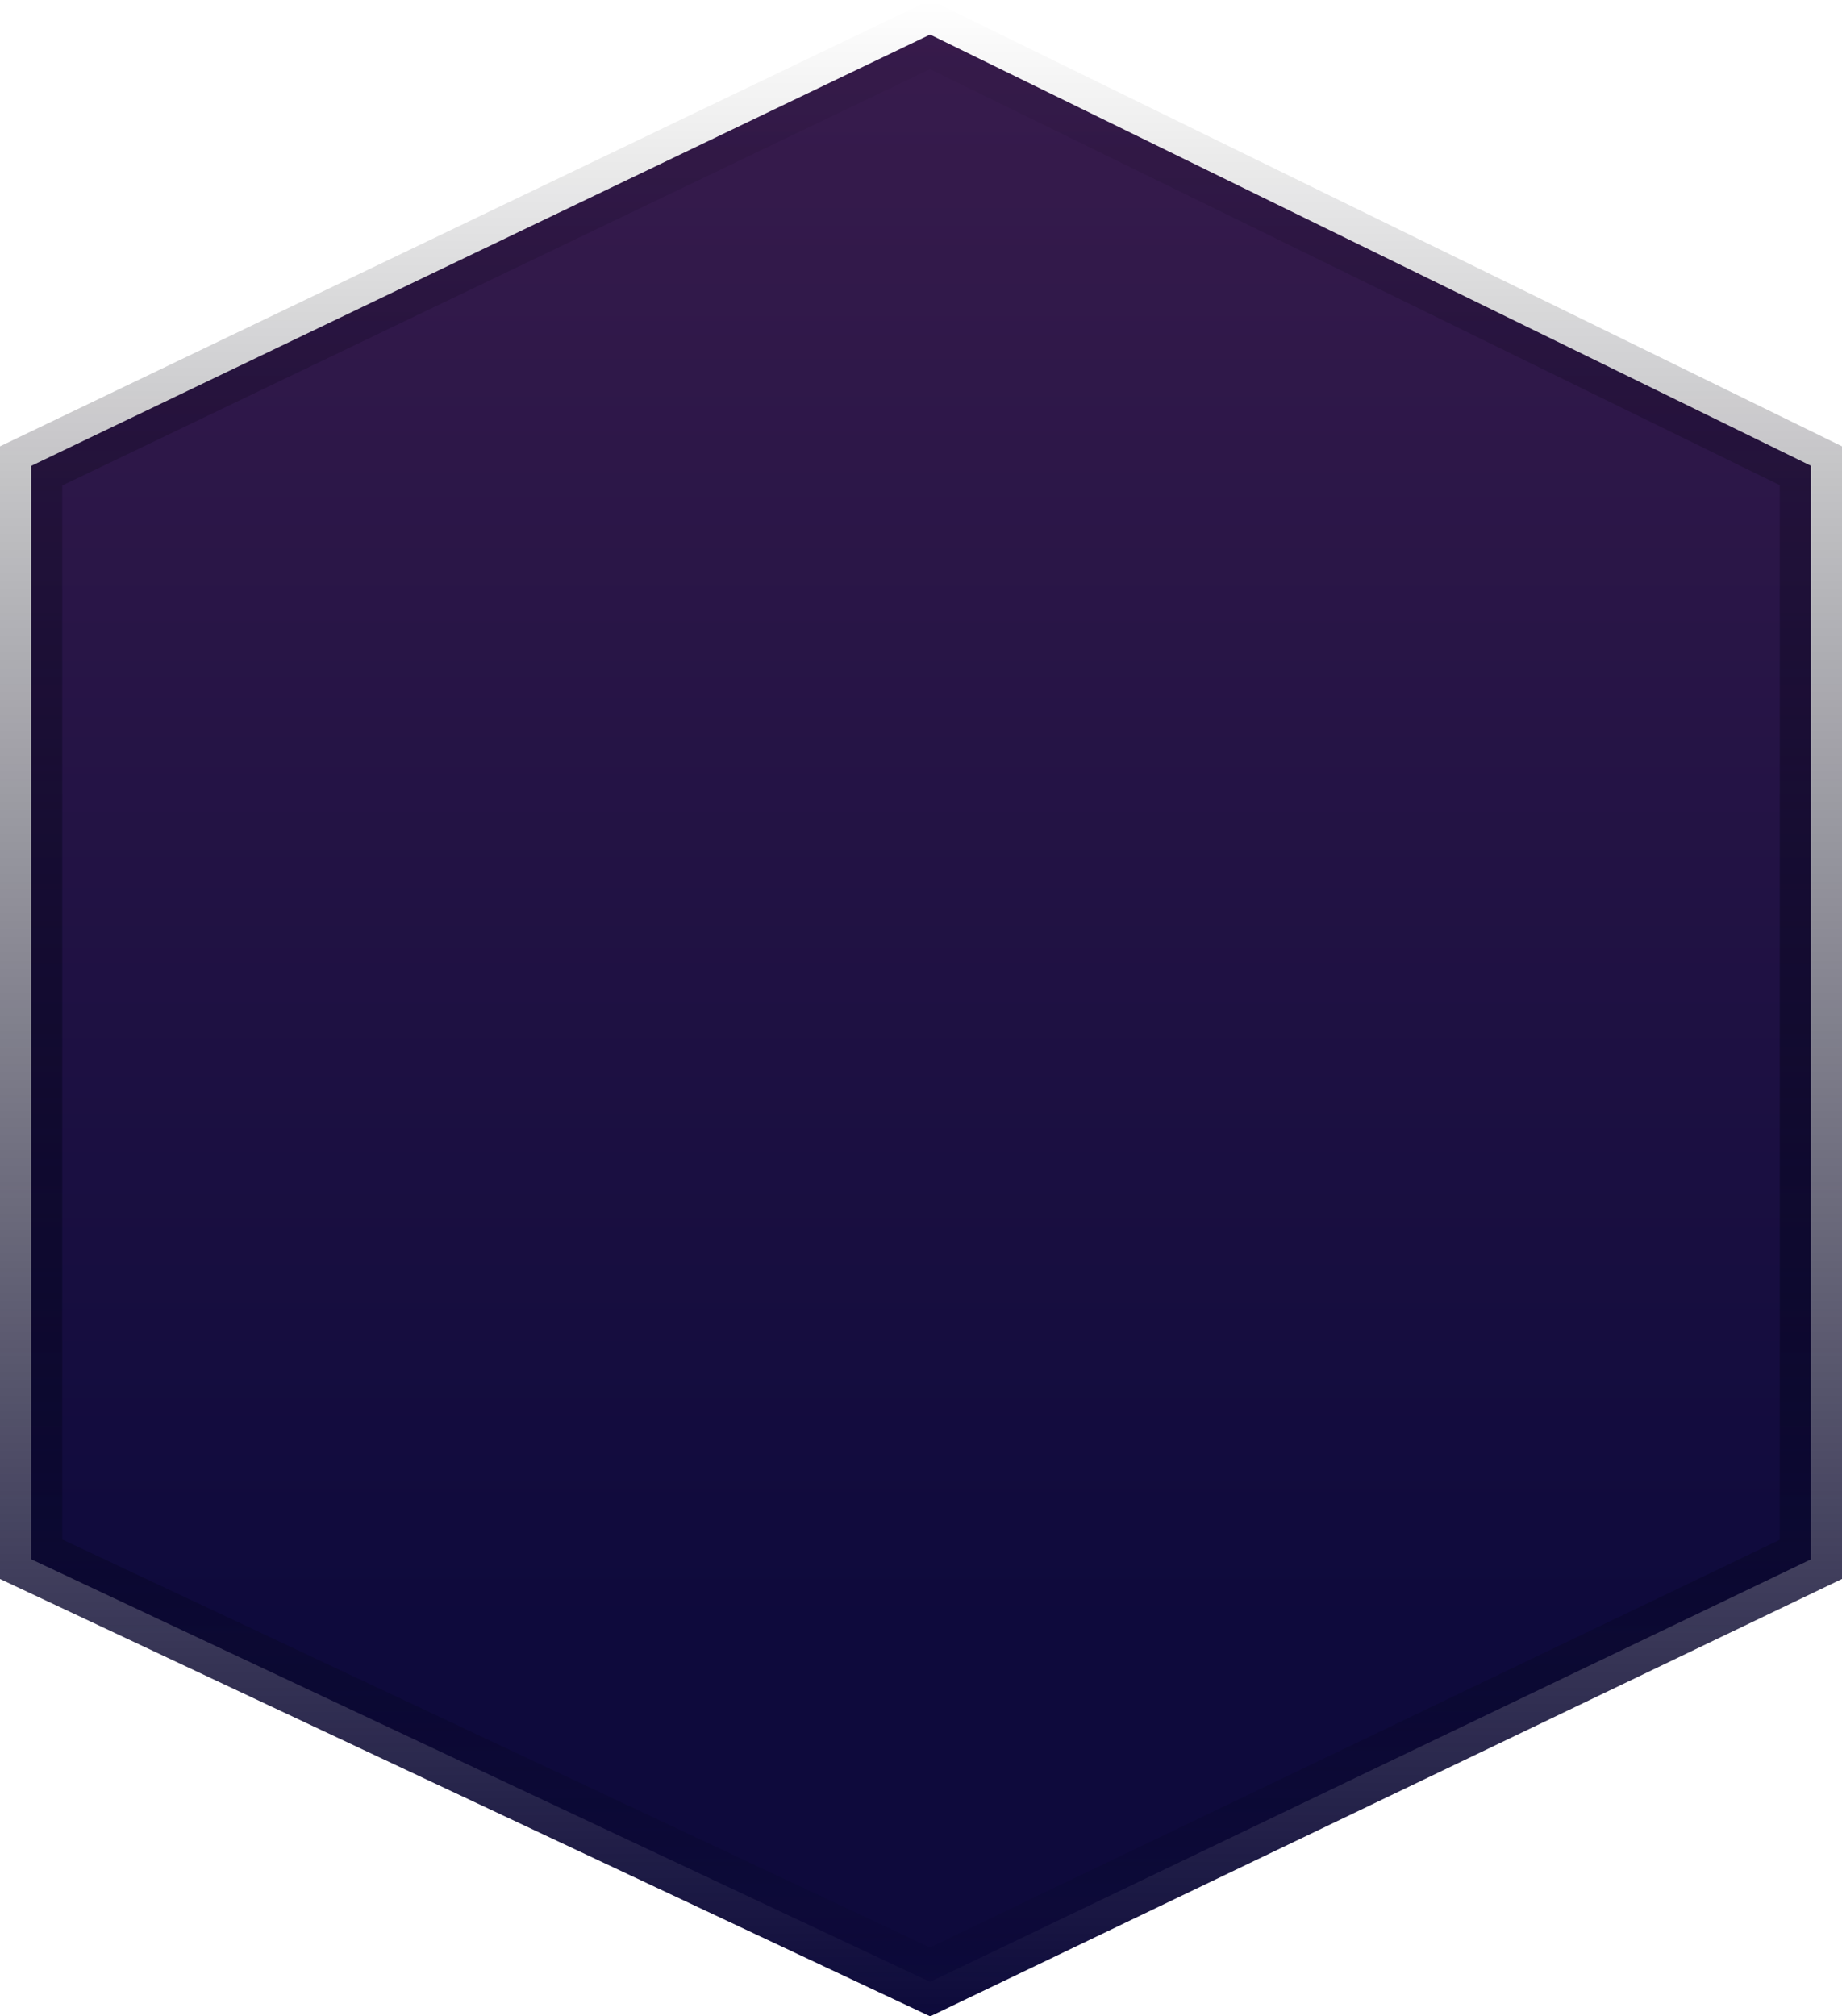 <svg width="148" height="162" viewBox="0 0 148 162" fill="none" xmlns="http://www.w3.org/2000/svg">
<path d="M2.5 77.264V37.434L74.729 2.778L145.5 37.42V80.904V125.284L74.729 159.232L2.5 125.271V77.264Z" fill="url(#paint0_linear_19_96)" stroke="url(#paint1_linear_19_96)" stroke-width="5"/>
<defs>
<linearGradient id="paint0_linear_19_96" x1="74" y1="0" x2="74" y2="130.5" gradientUnits="userSpaceOnUse">
<stop stop-color="#391C4D"/>
<stop offset="1" stop-color="#0E0A3C"/>
</linearGradient>
<linearGradient id="paint1_linear_19_96" x1="74" y1="162" x2="74" y2="1.38271e-06" gradientUnits="userSpaceOnUse">
<stop stop-color="#0D0A3B"/>
<stop offset="1" stop-opacity="0"/>
</linearGradient>
</defs>
</svg>
